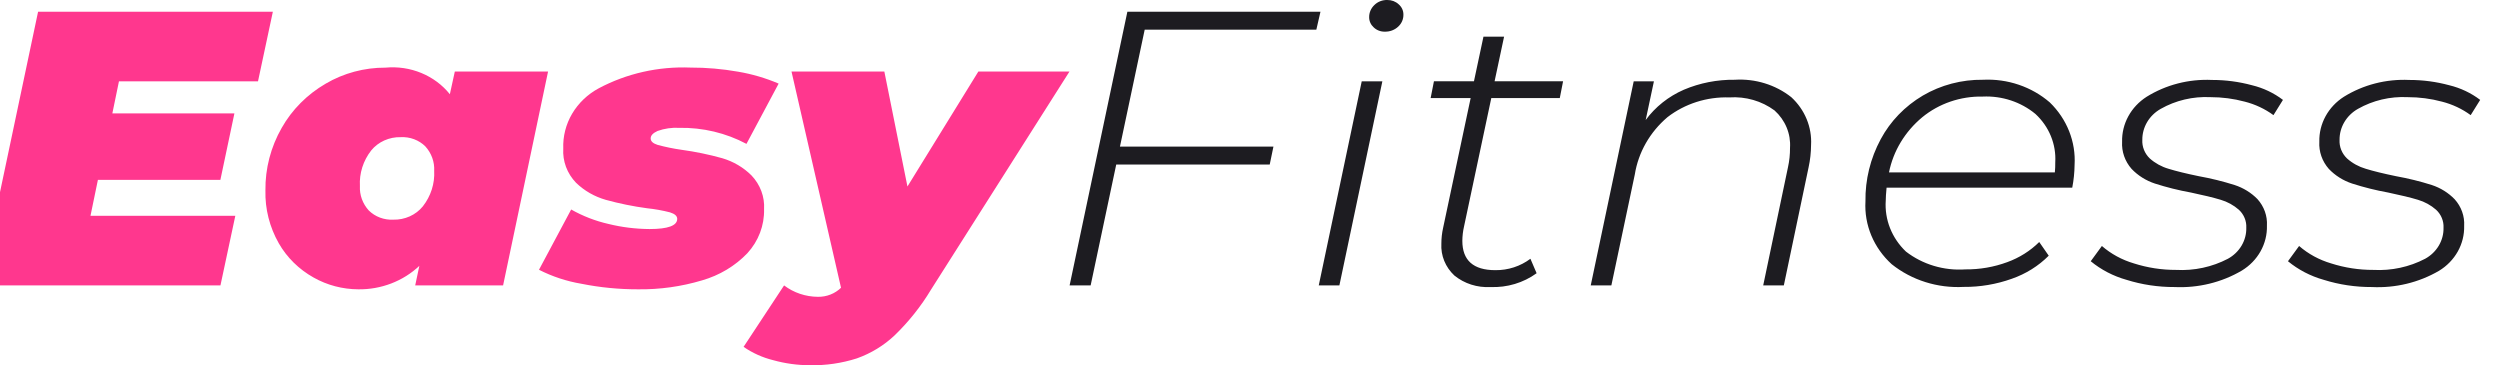 <svg width="267" height="39" viewBox="0 0 267 39" fill="none" xmlns="http://www.w3.org/2000/svg">
<g clip-path="url(#clip0_2_4)">
<path d="M122.254 3.166L119.61 15.658H136.003L135.606 17.572H119.213L116.481 30.482H114.234L120.403 1.253H141.026L140.586 3.166H122.254ZM145.433 8.685H147.636L143.046 30.482H140.843L145.433 8.685ZM147.901 3.382C147.68 3.387 147.46 3.348 147.256 3.269C147.051 3.19 146.866 3.072 146.711 2.923C146.556 2.783 146.433 2.614 146.35 2.428C146.266 2.241 146.224 2.04 146.226 1.837C146.222 1.598 146.269 1.36 146.364 1.137C146.458 0.915 146.599 0.713 146.777 0.543C146.955 0.365 147.17 0.224 147.41 0.131C147.649 0.037 147.906 -0.007 148.165 -1.72479e-05C148.389 -0.003 148.612 0.036 148.82 0.114C149.028 0.193 149.217 0.31 149.377 0.459C149.537 0.596 149.665 0.764 149.753 0.951C149.84 1.138 149.885 1.34 149.884 1.545C149.891 1.79 149.844 2.034 149.746 2.261C149.647 2.487 149.499 2.692 149.311 2.86C149.124 3.032 148.903 3.166 148.661 3.256C148.419 3.345 148.16 3.388 147.901 3.382ZM156.361 24.177C156.244 24.684 156.182 25.202 156.178 25.722C156.178 27.809 157.353 28.853 159.703 28.853C161.062 28.868 162.385 28.438 163.449 27.635L164.11 29.18C162.701 30.205 160.956 30.727 159.182 30.656C157.776 30.735 156.394 30.294 155.326 29.424C154.853 28.983 154.485 28.451 154.245 27.864C154.006 27.277 153.901 26.649 153.938 26.021C153.938 25.46 153.999 24.9 154.121 24.351L157.066 10.474H152.792L153.145 8.678H157.419L158.433 3.918H160.636L159.622 8.678H166.937L166.585 10.474H159.27L156.361 24.177ZM185.269 8.518C187.458 8.381 189.62 9.047 191.306 10.376C192.024 11.036 192.584 11.834 192.949 12.717C193.314 13.599 193.475 14.545 193.421 15.491C193.416 16.291 193.328 17.088 193.157 17.872L190.513 30.482H188.31L190.954 17.872C191.106 17.185 191.179 16.485 191.174 15.784C191.223 15.045 191.1 14.305 190.814 13.616C190.529 12.927 190.088 12.306 189.522 11.796C188.15 10.782 186.431 10.286 184.696 10.404C182.296 10.325 179.947 11.075 178.086 12.513C176.21 14.107 174.976 16.269 174.598 18.63L172.093 30.482H169.89L174.48 8.685H176.639L175.758 12.819C176.789 11.416 178.196 10.299 179.834 9.583C181.545 8.857 183.402 8.494 185.276 8.518H185.269ZM201.486 20.043C201.427 20.655 201.398 21.114 201.398 21.421C201.329 22.422 201.486 23.426 201.858 24.366C202.23 25.305 202.809 26.159 203.557 26.87C205.339 28.247 207.609 28.927 209.902 28.77C211.432 28.785 212.95 28.523 214.375 27.997C215.668 27.529 216.834 26.794 217.79 25.847L218.804 27.308C217.709 28.408 216.359 29.252 214.86 29.772C213.218 30.361 211.475 30.657 209.719 30.642C206.926 30.792 204.178 29.926 202.036 28.22C201.086 27.358 200.343 26.312 199.858 25.153C199.374 23.994 199.16 22.749 199.231 21.504C199.195 19.198 199.755 16.919 200.861 14.865C201.885 12.954 203.439 11.345 205.356 10.209C207.285 9.077 209.514 8.491 211.783 8.518C213.082 8.454 214.383 8.635 215.608 9.051C216.834 9.467 217.96 10.109 218.921 10.94C219.827 11.819 220.53 12.867 220.985 14.017C221.44 15.167 221.638 16.395 221.565 17.621C221.555 18.433 221.471 19.244 221.316 20.043H201.486ZM211.753 10.314C209.384 10.267 207.081 11.056 205.29 12.527C203.448 14.06 202.199 16.132 201.743 18.414H219.458C219.492 18.053 219.507 17.691 219.502 17.329C219.558 16.376 219.398 15.423 219.033 14.533C218.669 13.644 218.107 12.838 217.386 12.172C215.833 10.885 213.814 10.219 211.753 10.314ZM232.244 30.656C230.498 30.664 228.761 30.403 227.103 29.883C225.698 29.488 224.398 28.811 223.291 27.9L224.481 26.271C225.461 27.122 226.627 27.756 227.896 28.13C229.351 28.596 230.877 28.831 232.413 28.826C234.338 28.93 236.255 28.517 237.943 27.635C238.554 27.299 239.058 26.814 239.403 26.23C239.748 25.646 239.921 24.985 239.904 24.316C239.922 23.962 239.86 23.608 239.724 23.279C239.587 22.949 239.378 22.65 239.111 22.402C238.557 21.915 237.894 21.551 237.172 21.337C236.409 21.105 235.351 20.848 234 20.565C232.692 20.329 231.404 20.008 230.144 19.604C229.188 19.288 228.332 18.75 227.654 18.038C226.941 17.227 226.579 16.191 226.64 15.136C226.618 14.192 226.846 13.257 227.304 12.418C227.762 11.579 228.436 10.863 229.262 10.335C231.329 9.052 233.772 8.423 236.24 8.539C237.685 8.536 239.124 8.726 240.514 9.103C241.721 9.395 242.848 9.929 243.819 10.669L242.806 12.297C241.896 11.629 240.854 11.14 239.743 10.857C238.548 10.536 237.312 10.374 236.071 10.376C234.209 10.284 232.36 10.72 230.761 11.629C230.158 11.97 229.66 12.455 229.316 13.035C228.972 13.615 228.794 14.27 228.8 14.935C228.78 15.299 228.84 15.664 228.977 16.005C229.113 16.347 229.323 16.657 229.593 16.918C230.163 17.428 230.849 17.807 231.598 18.025C232.406 18.275 233.485 18.54 234.837 18.818C236.128 19.05 237.401 19.364 238.649 19.758C239.582 20.06 240.422 20.576 241.094 21.261C241.805 22.049 242.168 23.065 242.108 24.1C242.134 25.052 241.9 25.994 241.429 26.836C240.959 27.677 240.266 28.389 239.42 28.902C237.271 30.163 234.768 30.774 232.244 30.656ZM253.308 30.656C251.562 30.664 249.825 30.403 248.167 29.883C246.761 29.488 245.462 28.811 244.355 27.9L245.545 26.271C246.525 27.122 247.691 27.756 248.96 28.13C250.415 28.596 251.941 28.831 253.477 28.826C255.402 28.93 257.319 28.517 259.007 27.635C259.618 27.299 260.122 26.814 260.467 26.23C260.812 25.646 260.985 24.985 260.968 24.316C260.986 23.962 260.924 23.608 260.787 23.279C260.651 22.949 260.442 22.65 260.175 22.402C259.621 21.915 258.958 21.551 258.236 21.337C257.472 21.105 256.415 20.848 255.063 20.565C253.756 20.329 252.468 20.008 251.208 19.604C250.252 19.288 249.396 18.75 248.718 18.038C248.005 17.227 247.643 16.191 247.704 15.136C247.681 14.192 247.91 13.257 248.368 12.418C248.826 11.579 249.499 10.863 250.326 10.335C252.393 9.052 254.836 8.423 257.303 8.539C258.749 8.536 260.188 8.726 261.578 9.103C262.785 9.395 263.912 9.929 264.883 10.669L263.869 12.297C262.959 11.629 261.918 11.14 260.807 10.857C259.612 10.536 258.376 10.374 257.135 10.376C255.272 10.284 253.424 10.72 251.824 11.629C251.222 11.97 250.724 12.455 250.38 13.035C250.036 13.615 249.858 14.27 249.864 14.935C249.844 15.299 249.904 15.664 250.04 16.005C250.177 16.347 250.387 16.657 250.657 16.918C251.226 17.428 251.913 17.807 252.662 18.025C253.47 18.275 254.549 18.54 255.901 18.818C257.192 19.05 258.465 19.364 259.712 19.758C260.648 20.066 261.489 20.59 262.158 21.282C262.869 22.069 263.232 23.086 263.172 24.121C263.198 25.073 262.964 26.015 262.493 26.857C262.022 27.698 261.33 28.41 260.484 28.923C258.332 30.176 255.83 30.781 253.308 30.656Z" fill="#1D1C21"/>
<path d="M12.704 8.685L11.999 12.109H25.035L23.537 19.208H10.457L9.663 23.049H25.131L23.544 30.482H-2.102L4.067 1.253H29.141L27.555 8.685H12.704ZM58.533 7.641L53.73 30.482H44.344L44.785 28.394C43.929 29.203 42.911 29.841 41.791 30.272C40.671 30.702 39.471 30.916 38.263 30.899C36.587 30.891 34.944 30.459 33.504 29.647C31.935 28.772 30.648 27.509 29.78 25.993C28.79 24.258 28.296 22.307 28.348 20.335C28.317 18.004 28.916 15.704 30.088 13.654C31.184 11.715 32.803 10.087 34.782 8.936C36.7 7.808 38.914 7.215 41.171 7.224C42.477 7.102 43.795 7.298 44.998 7.795C46.202 8.292 47.251 9.073 48.045 10.063L48.574 7.641H58.533ZM38.439 19.869C38.39 20.822 38.729 21.756 39.386 22.479C39.723 22.812 40.132 23.072 40.584 23.241C41.037 23.41 41.523 23.485 42.008 23.46C42.614 23.474 43.215 23.354 43.763 23.107C44.31 22.86 44.789 22.495 45.159 22.04C46.017 20.945 46.445 19.602 46.371 18.24C46.42 17.287 46.081 16.353 45.424 15.631C45.086 15.297 44.676 15.036 44.222 14.867C43.769 14.697 43.281 14.623 42.794 14.649C42.188 14.635 41.587 14.755 41.04 15.002C40.492 15.249 40.014 15.614 39.644 16.069C38.788 17.165 38.362 18.508 38.439 19.869ZM68.133 30.899C66.106 30.902 64.085 30.704 62.103 30.308C60.516 30.04 58.984 29.535 57.564 28.811L61.001 22.374C62.24 23.079 63.585 23.6 64.989 23.919C66.421 24.271 67.894 24.453 69.374 24.462C71.342 24.462 72.326 24.1 72.326 23.376C72.326 23.07 72.069 22.838 71.555 22.68C70.753 22.474 69.936 22.327 69.109 22.242C67.62 22.042 66.147 21.742 64.703 21.344C63.497 21.001 62.403 20.374 61.523 19.521C61.049 19.029 60.684 18.453 60.449 17.825C60.215 17.198 60.115 16.532 60.157 15.867C60.107 14.569 60.434 13.282 61.102 12.147C61.77 11.012 62.754 10.072 63.946 9.43C66.927 7.846 70.314 7.08 73.729 7.217C75.436 7.212 77.14 7.359 78.819 7.655C80.316 7.908 81.774 8.336 83.159 8.929L79.722 15.366C77.532 14.199 75.052 13.608 72.539 13.654C71.752 13.611 70.964 13.724 70.226 13.988C69.736 14.211 69.491 14.475 69.491 14.782C69.491 15.088 69.741 15.32 70.24 15.477C71.08 15.702 71.934 15.877 72.796 15.999C74.264 16.2 75.714 16.5 77.137 16.897C78.326 17.247 79.4 17.88 80.258 18.735C80.723 19.223 81.081 19.793 81.312 20.413C81.543 21.033 81.641 21.69 81.602 22.346C81.646 24.068 81.01 25.744 79.818 27.044C78.51 28.41 76.834 29.413 74.97 29.946C72.759 30.607 70.451 30.929 68.133 30.899ZM114.219 7.641L99.427 30.941C98.361 32.716 97.057 34.353 95.549 35.813C94.403 36.897 93.026 37.737 91.51 38.276C89.9 38.791 88.208 39.039 86.508 39.007C85.173 39.005 83.845 38.822 82.564 38.464C81.43 38.181 80.361 37.7 79.414 37.044L83.74 30.482C84.765 31.262 86.038 31.691 87.353 31.7C87.812 31.707 88.268 31.625 88.693 31.458C89.117 31.292 89.501 31.045 89.821 30.732L84.533 7.641H94.448L96.915 19.918L104.488 7.641H114.219Z" fill="#FF378E"/>
</g>
<defs>
<clipPath id="clip0_2_4">
<rect width="267" height="39" fill="white"/>
</clipPath>
</defs>
</svg>

